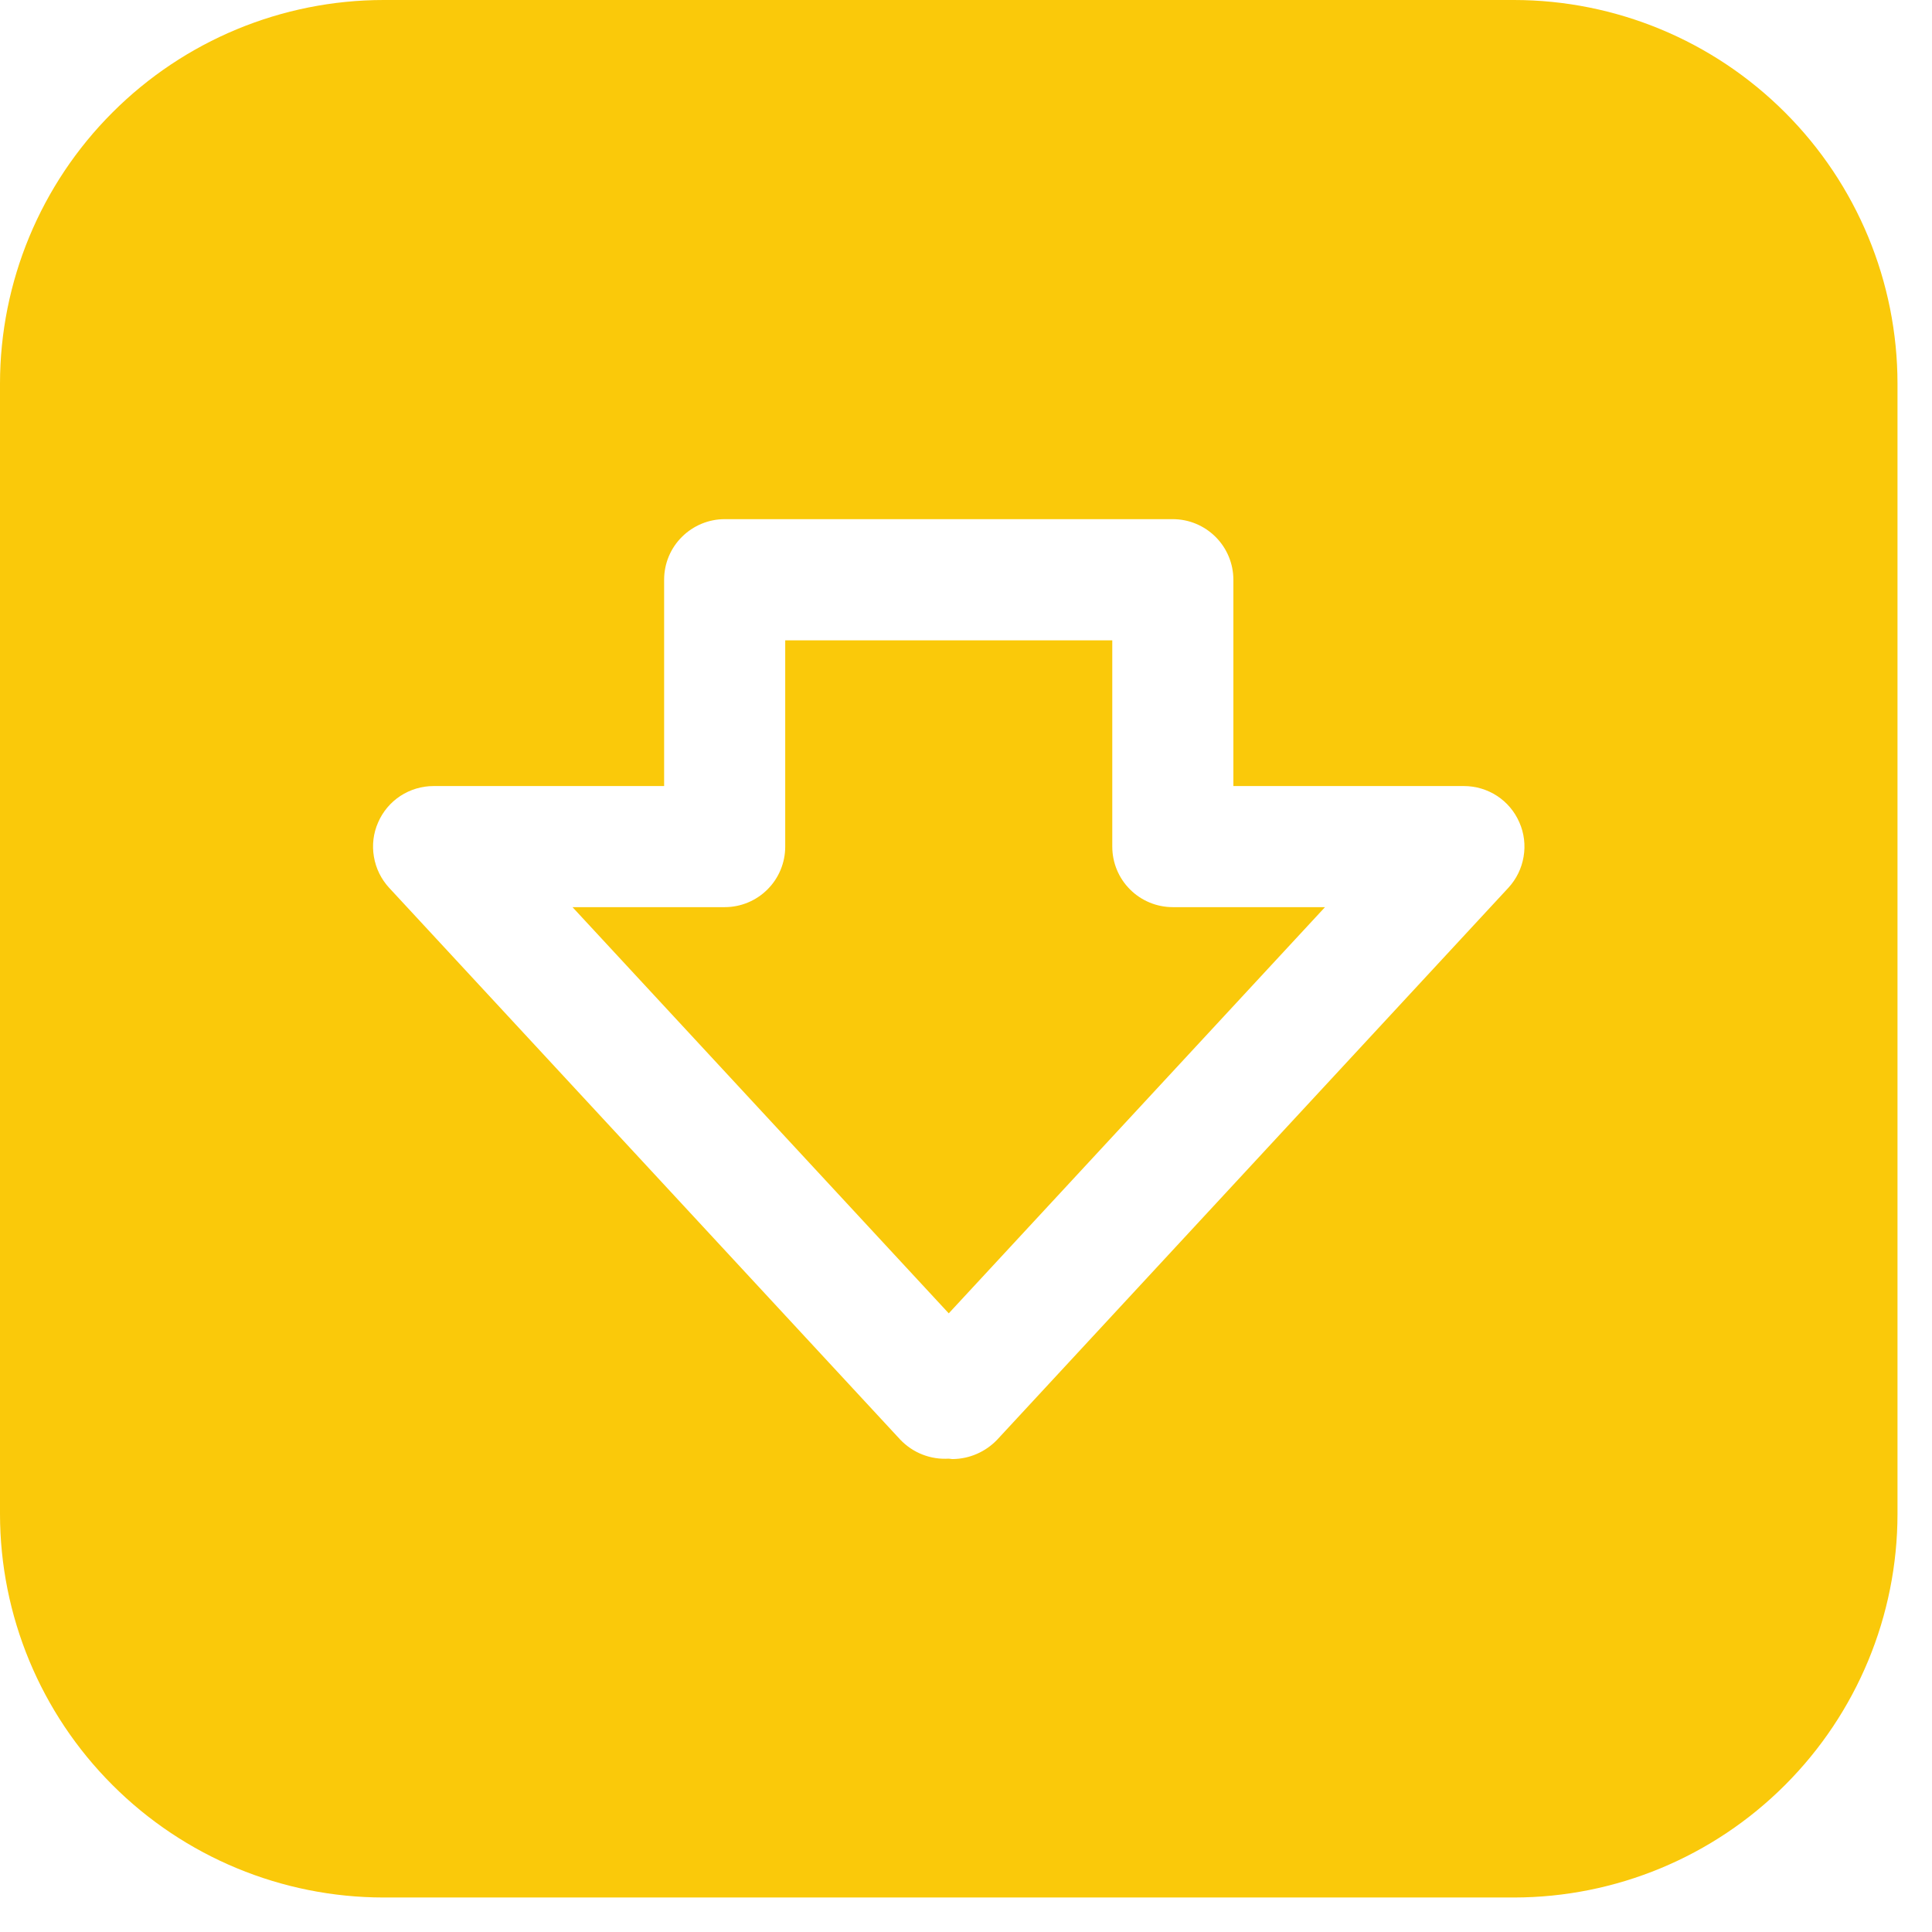 <svg width="28" height="28" viewBox="0 0 28 28" fill="none" xmlns="http://www.w3.org/2000/svg">
<path d="M21.942 0H5.559C4.085 0.001 2.672 0.587 1.63 1.63C0.587 2.672 0.001 4.085 0 5.559V21.942C0.001 23.415 0.587 24.828 1.63 25.87C2.672 26.913 4.085 27.499 5.559 27.5H21.942C23.415 27.499 24.828 26.913 25.87 25.87C26.913 24.828 27.499 23.415 27.5 21.942V5.559C27.499 4.085 26.913 2.672 25.87 1.63C24.828 0.587 23.415 0.001 21.942 0ZM21.86 12.867L14.452 20.865C14.369 20.952 14.269 21.022 14.159 21.07C14.048 21.119 13.929 21.144 13.809 21.146C13.785 21.146 13.768 21.14 13.75 21.14C13.62 21.148 13.49 21.128 13.368 21.08C13.247 21.033 13.138 20.959 13.048 20.865L5.64 12.867C5.524 12.741 5.447 12.585 5.419 12.416C5.39 12.248 5.411 12.075 5.48 11.919C5.548 11.762 5.66 11.629 5.803 11.535C5.946 11.442 6.113 11.392 6.284 11.392H9.625V8.402C9.625 8.169 9.717 7.946 9.882 7.782C10.047 7.617 10.27 7.524 10.503 7.524H16.997C17.23 7.524 17.453 7.617 17.618 7.782C17.782 7.946 17.875 8.169 17.875 8.402V11.392H21.216C21.387 11.392 21.554 11.442 21.697 11.535C21.84 11.629 21.952 11.762 22.02 11.919C22.089 12.075 22.11 12.248 22.081 12.416C22.053 12.585 21.976 12.741 21.86 12.867ZM16.997 13.147H19.203L13.75 19.034L8.297 13.147H10.503C10.735 13.147 10.959 13.055 11.123 12.89C11.288 12.726 11.38 12.502 11.38 12.27V9.28H16.12V12.27C16.12 12.502 16.212 12.726 16.377 12.89C16.541 13.055 16.765 13.147 16.997 13.147Z" fill="#FAC90A"/>
</svg>
